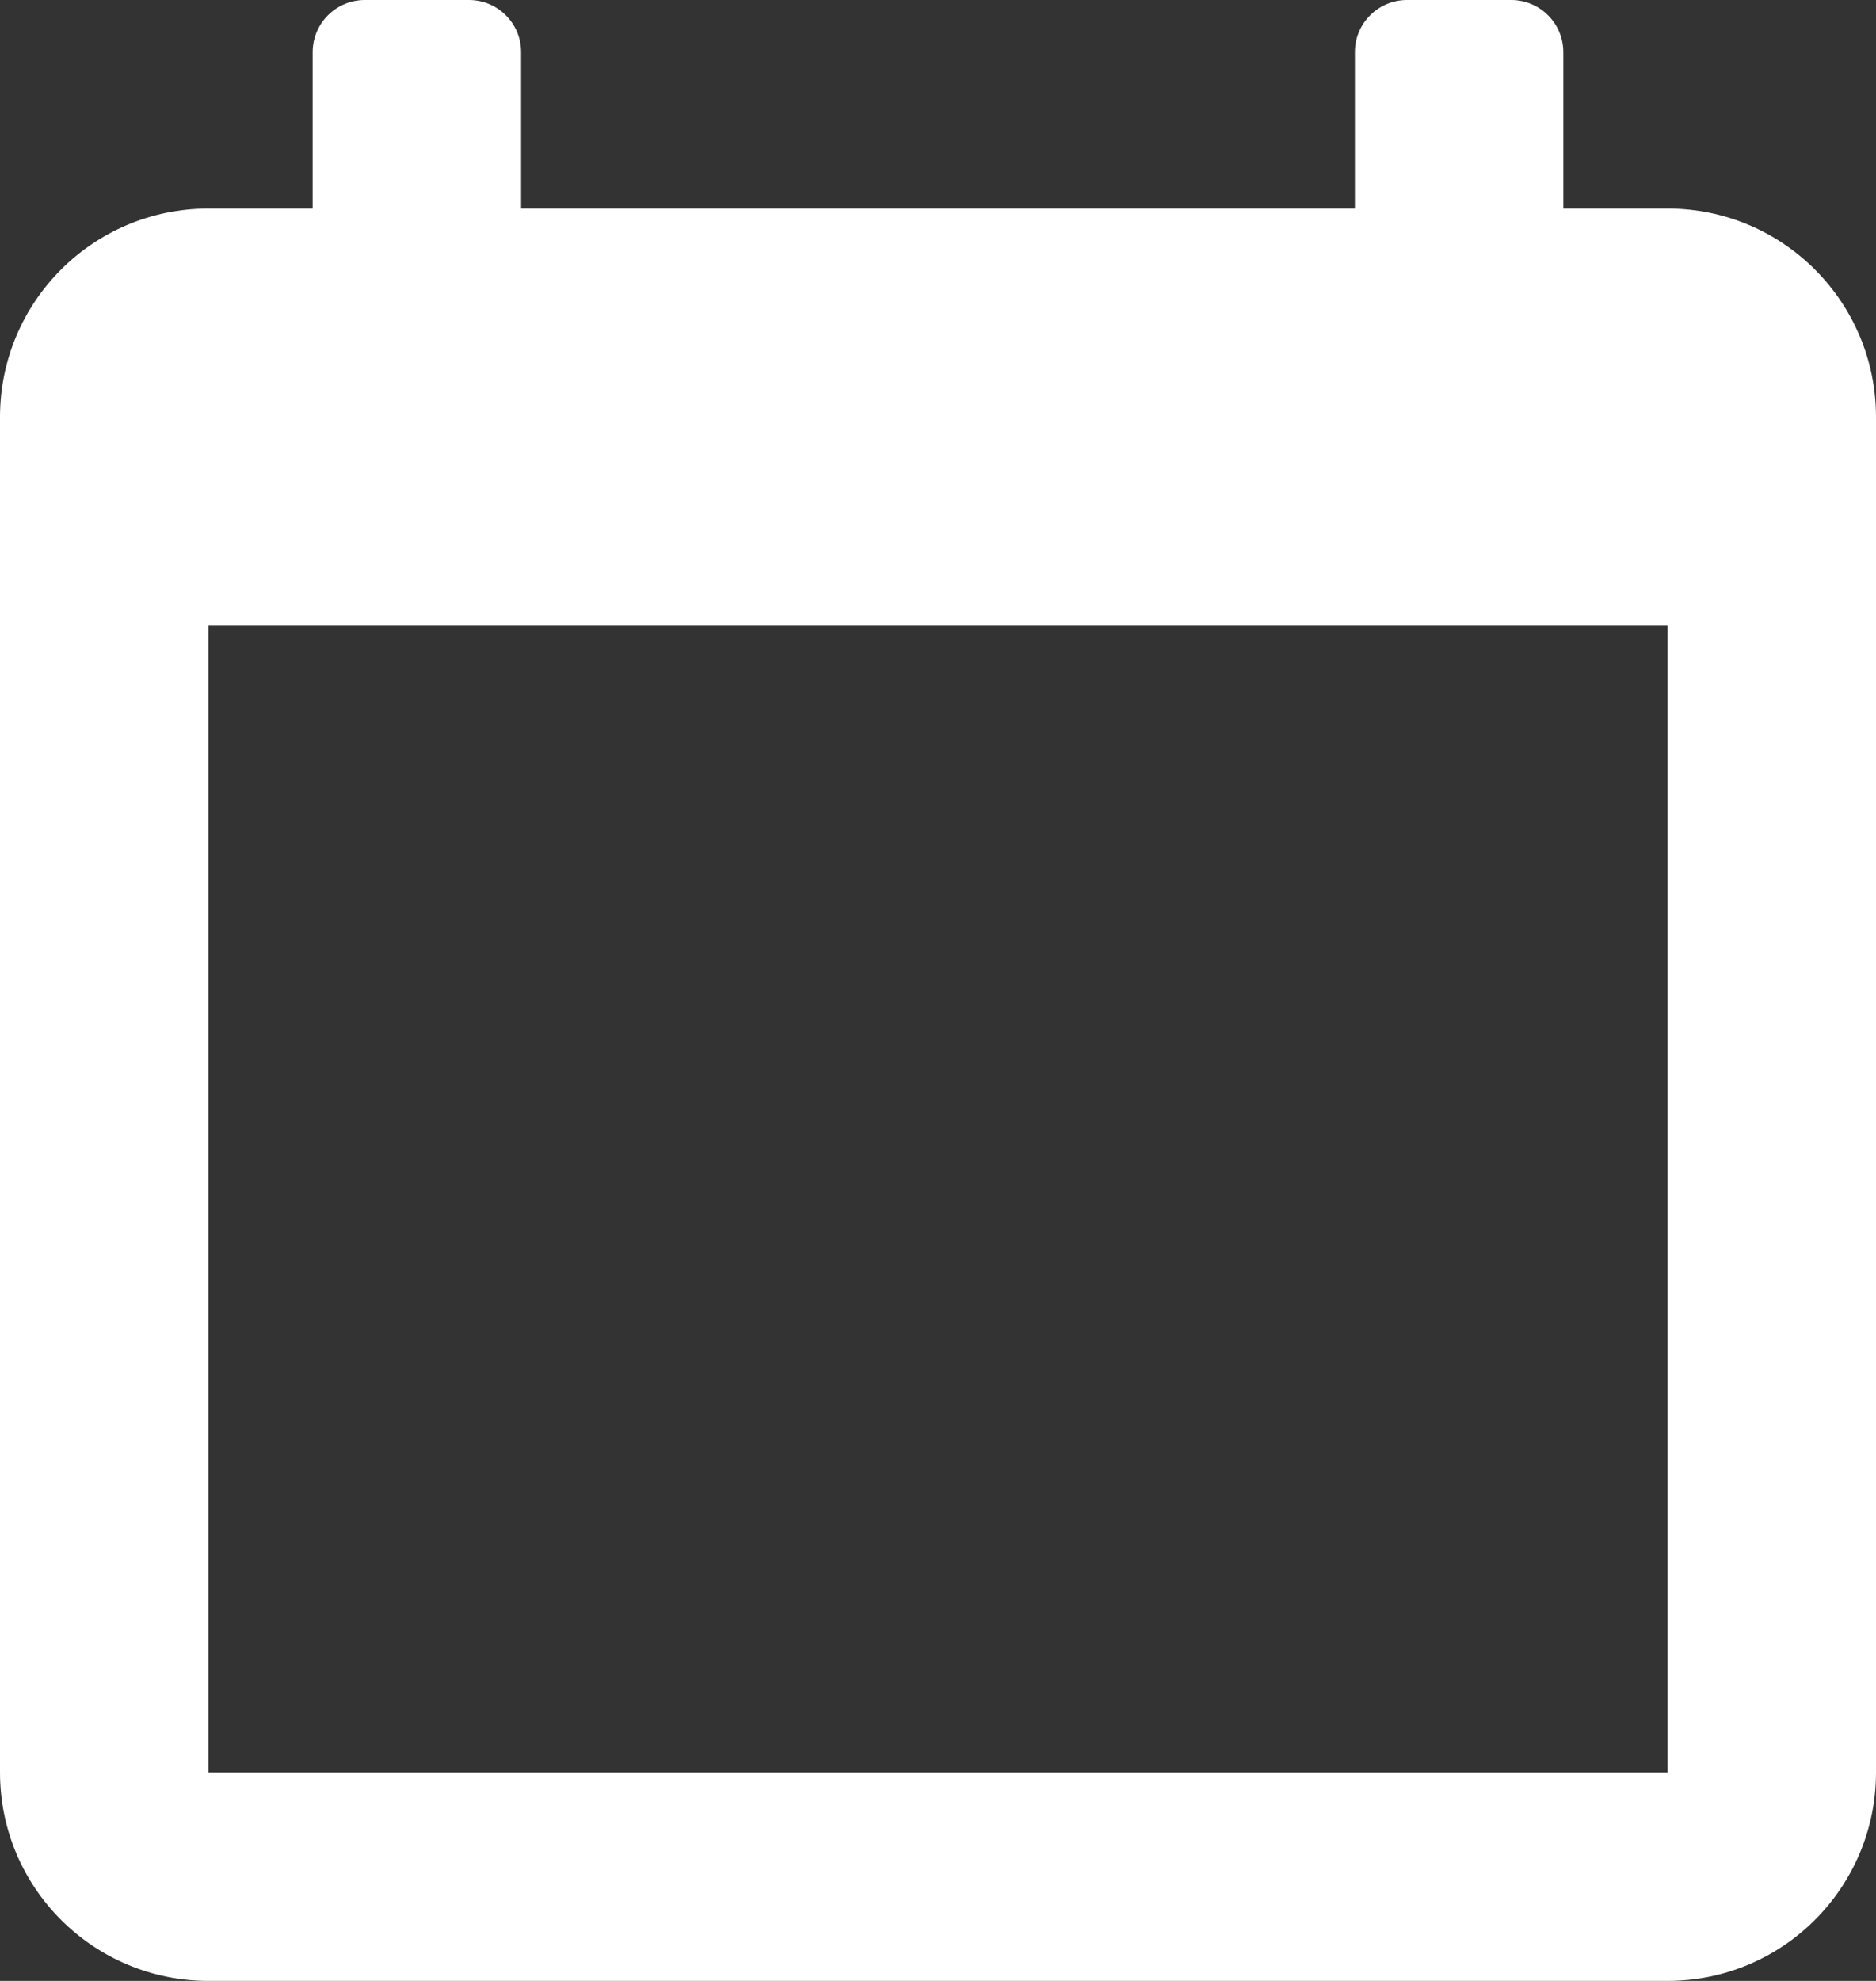 <svg width="18" height="19" viewBox="0 0 18 19" fill="none" xmlns="http://www.w3.org/2000/svg">
<rect x="0" y="0" width="18" height="19" fill="#333333" stroke="none"/>
<path fill-rule="evenodd" clip-rule="evenodd" d="M15 2H16C17.105 2 18 2.895 18 4V17C18 18.105 17.105 19 16 19H2C0.895 19 0 18.105 0 17V4C0 2.895 0.895 2 2 2H3V0.5C3 0.224 3.224 0 3.5 0H4.5C4.776 0 5 0.224 5 0.5V2H13V0.5C13 0.224 13.224 0 13.5 0H14.5C14.776 0 15 0.224 15 0.5V2ZM2 17H16V6H2V17Z" fill="#ffffff"/>
</svg>
